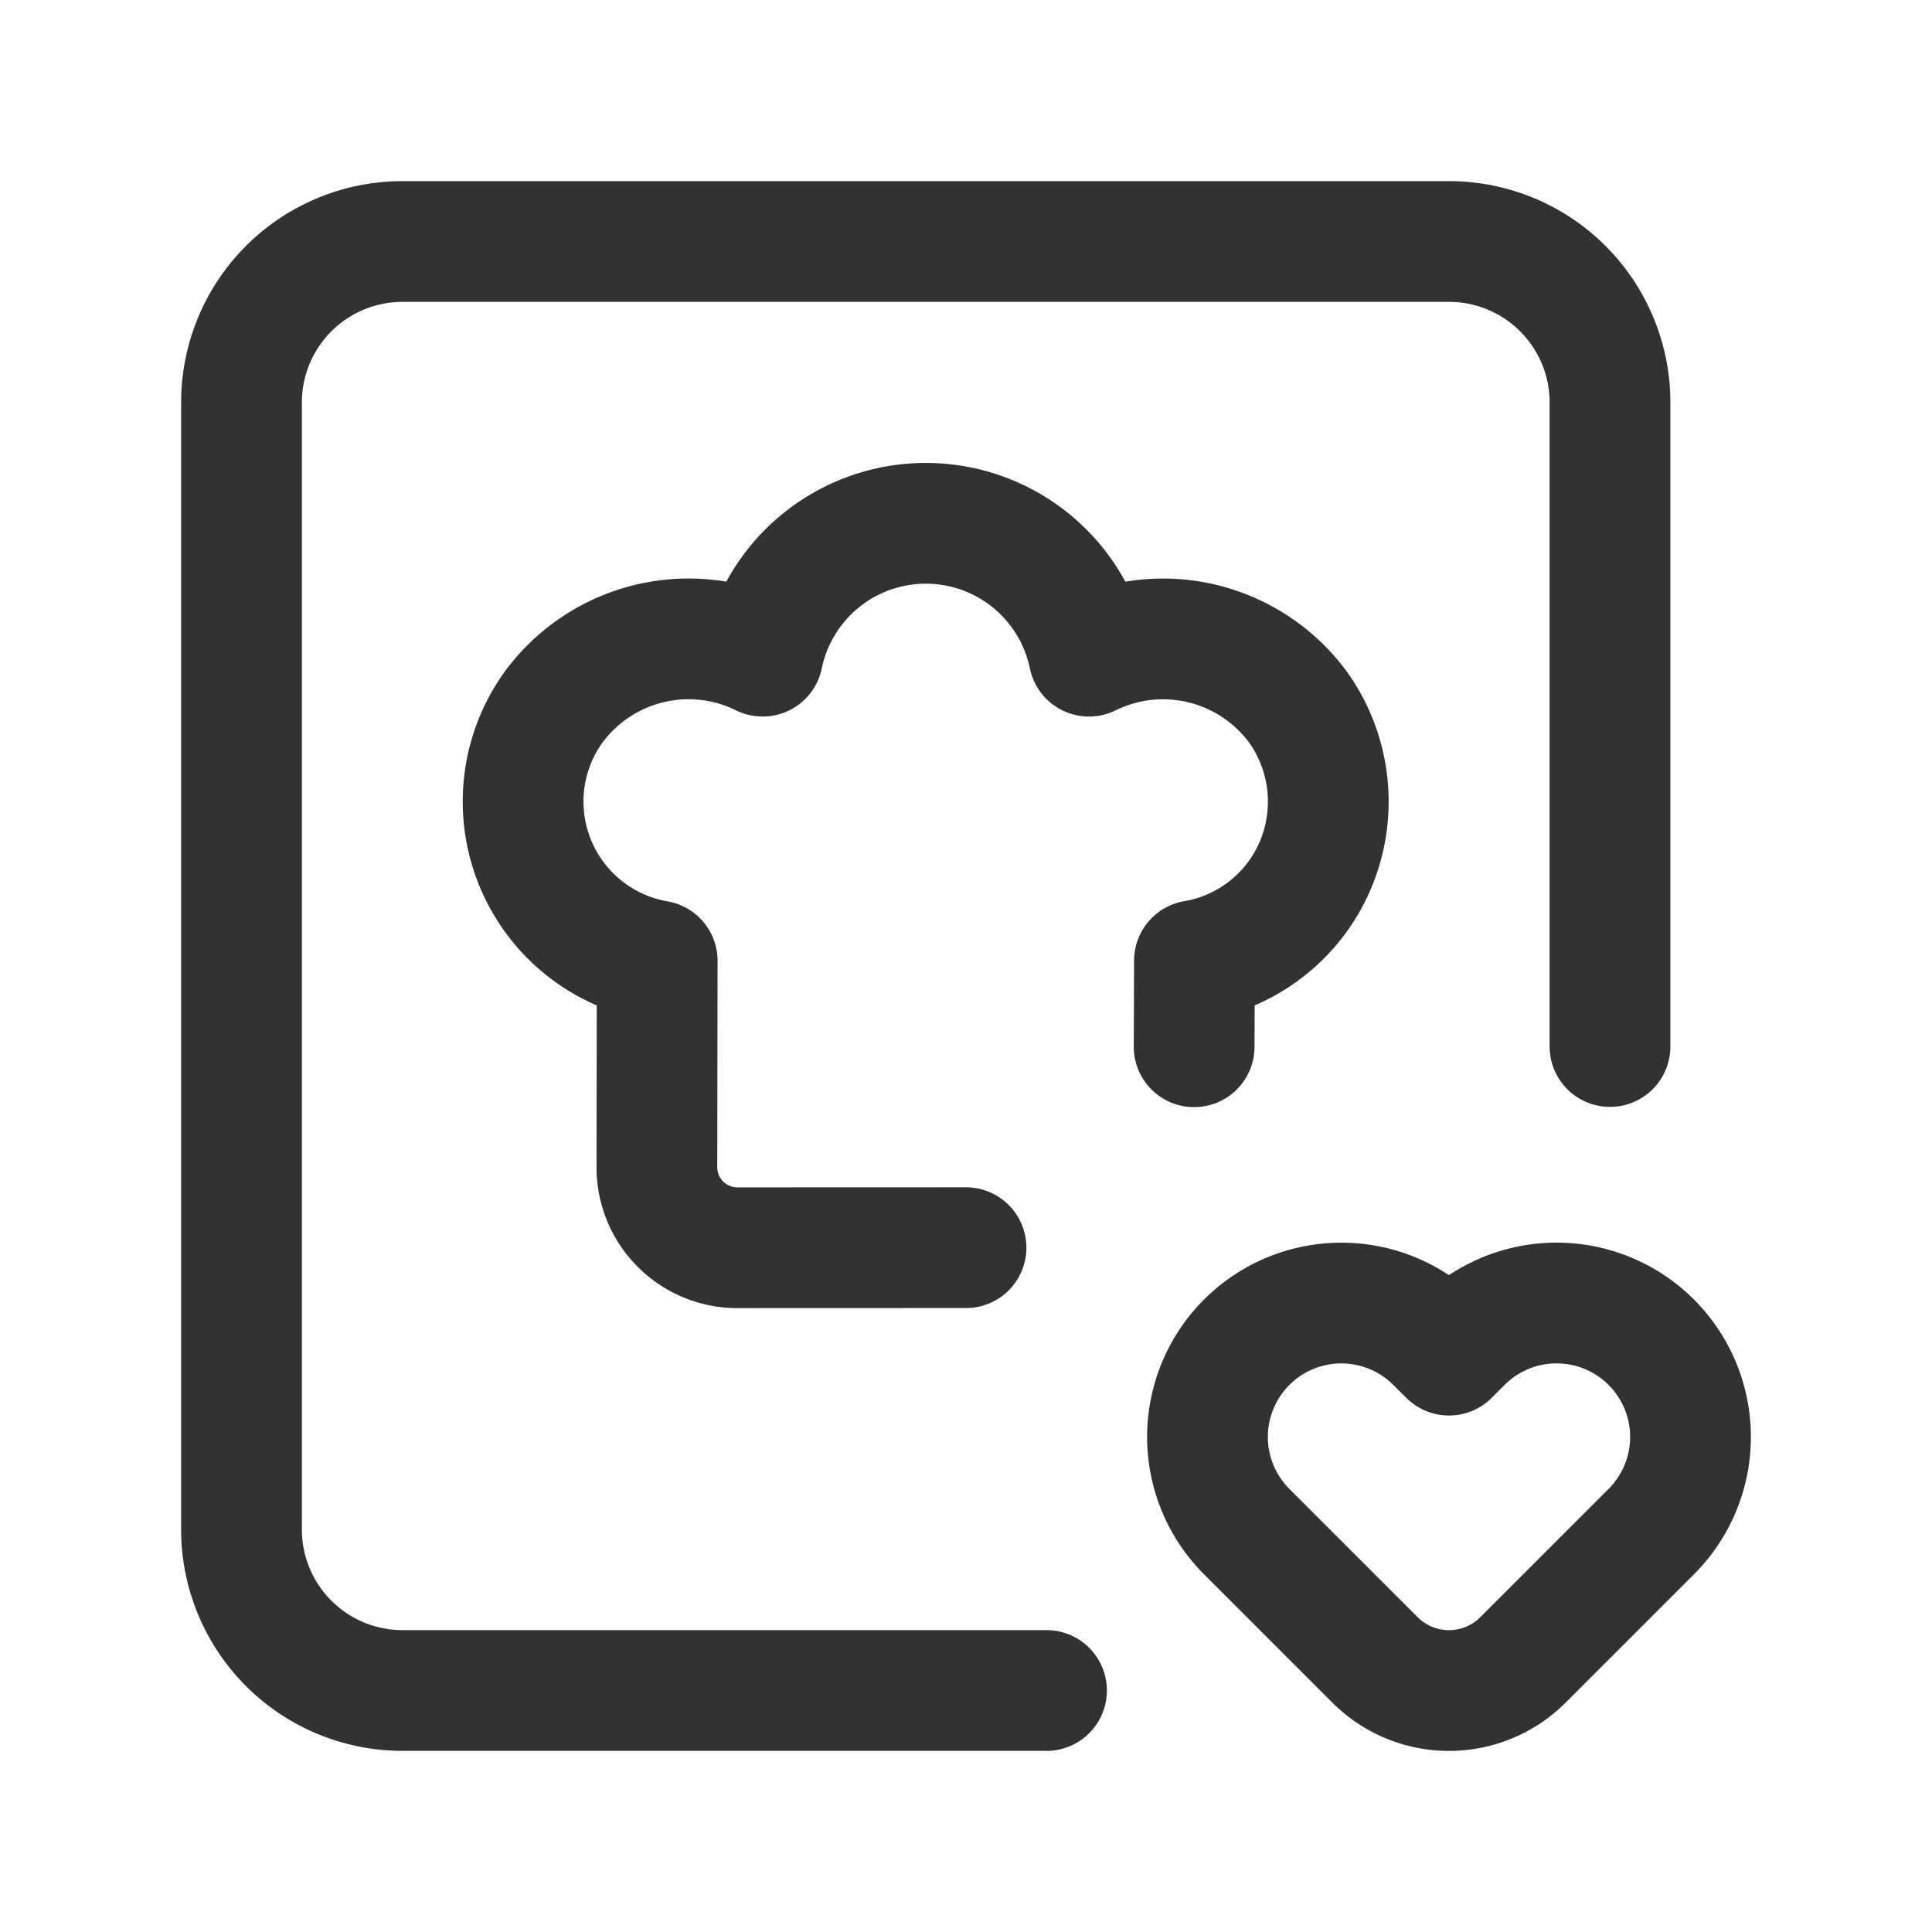 <svg id="Layer_3" data-name="Layer 3" xmlns="http://www.w3.org/2000/svg" viewBox="0 0 24 24"><path d="M13,21H5a2,2,0,0,1-2-2V5A2,2,0,0,1,5,3H18a2,2,0,0,1,2,2v8" fill="none" stroke="#323232" stroke-linecap="round" stroke-linejoin="round" stroke-width="1.5"/><path d="M12,15.499,9.161,15.5a1,1,0,0,1-1.001-1.003l.004-2.561A2.008,2.008,0,0,1,6.864,8.802a2.082,2.082,0,0,1,2.61-.651,2.07,2.07,0,0,1,4.054,0,2.083,2.083,0,0,1,2.605.645,2.022,2.022,0,0,1,.11,2.149,2,2,0,0,1-1.405.989l-.004,1.069" fill="none" stroke="#323232" stroke-linecap="round" stroke-linejoin="round" stroke-width="1.5"/><path d="M20.513,16.674h0a1.663,1.663,0,0,1,0,2.352l-1.594,1.594a1.3,1.3,0,0,1-1.838,0L15.487,19.026a1.663,1.663,0,0,1,0-2.352h0a1.663,1.663,0,0,1,2.352,0L18,16.834l.161-.161A1.663,1.663,0,0,1,20.513,16.674Z" fill="none" stroke="#323232" stroke-linecap="round" stroke-linejoin="round" stroke-width="1.5"/><path d="M0,0,0,24l24,0L24,0Z" fill="none"/></svg>